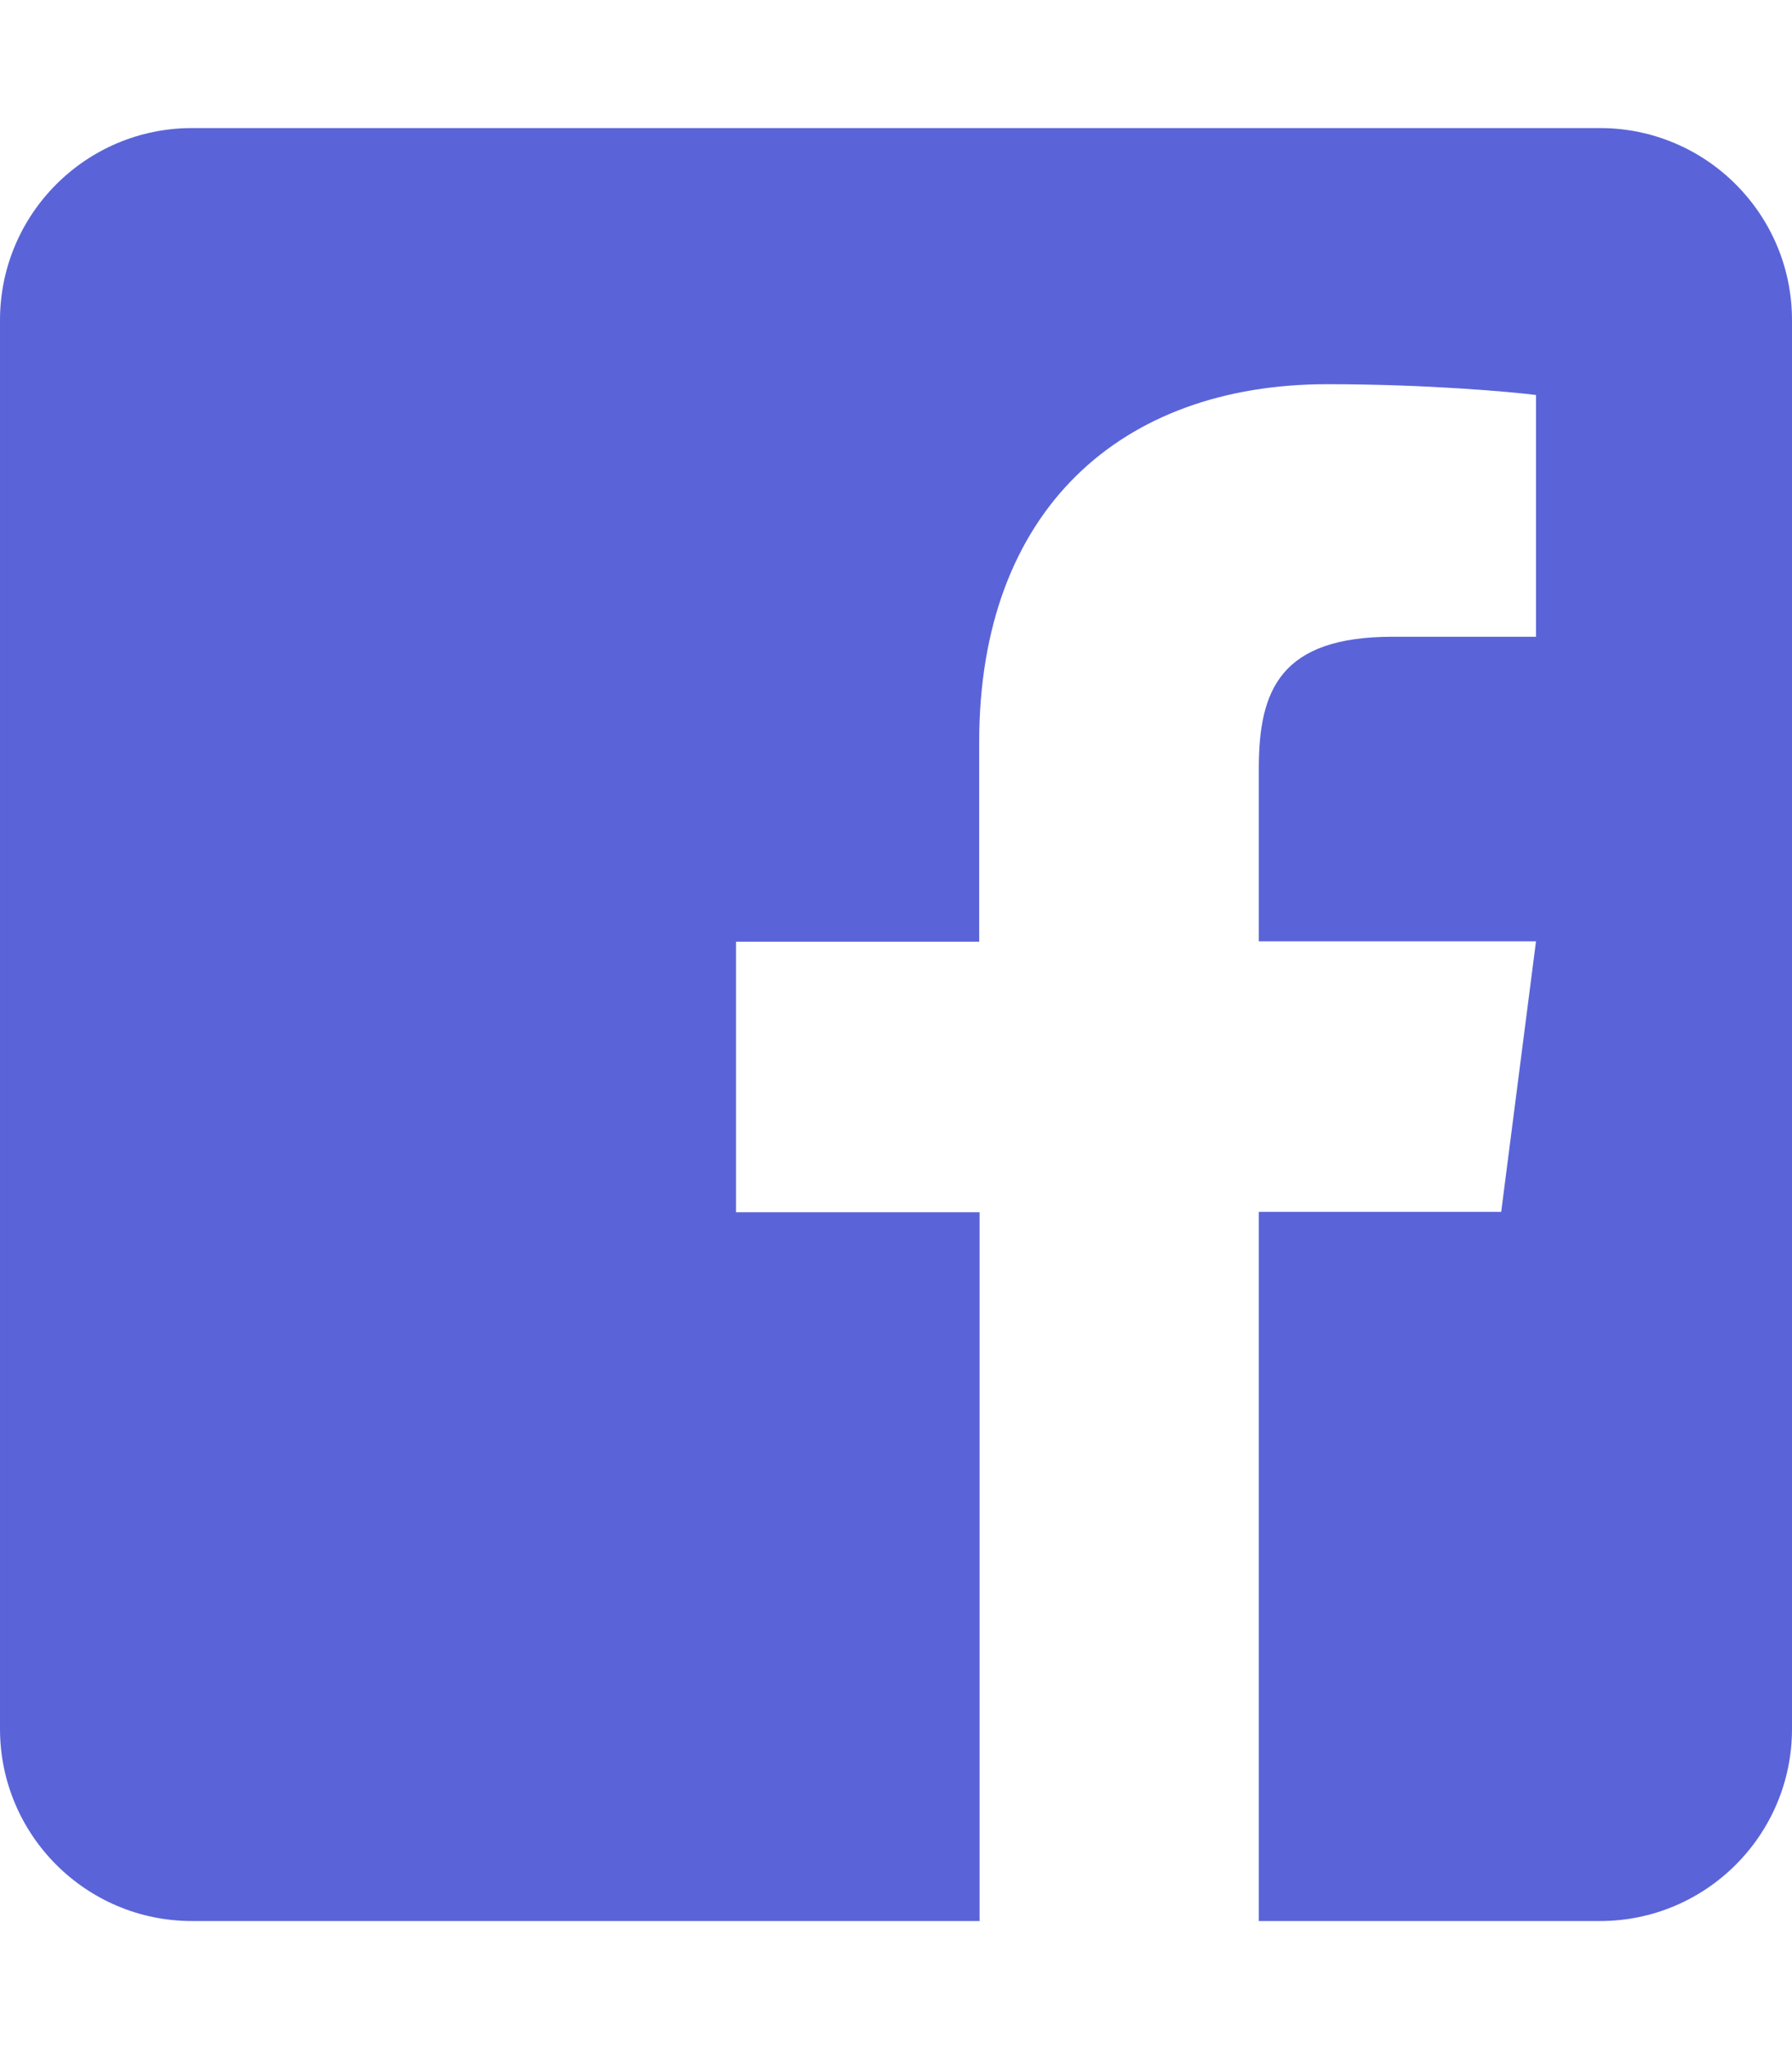 <?xml version="1.0" encoding="UTF-8" standalone="no"?><!DOCTYPE svg PUBLIC "-//W3C//DTD SVG 1.1//EN" "http://www.w3.org/Graphics/SVG/1.1/DTD/svg11.dtd"><svg width="100%" height="100%" viewBox="0 0 448 512" version="1.1" xmlns="http://www.w3.org/2000/svg" xmlns:xlink="http://www.w3.org/1999/xlink" xml:space="preserve" xmlns:serif="http://www.serif.com/" style="fill-rule:evenodd;clip-rule:evenodd;stroke-linejoin:round;stroke-miterlimit:2;"><path d="M448,80l0,352c0,26.5 -21.5,48 -48,48l-85.3,0l0,-177.2l60.6,0l8.7,-67.6l-69.3,0l0,-43.2c0,-19.6 5.4,-32.9 33.5,-32.9l35.8,0l0,-60.4c-6.2,-0.8 -27.4,-2.7 -52.2,-2.7c-51.6,0 -87,31.5 -87,89.4l0,49.9l-60.8,0l0,67.6l60.9,0l0,177.1l-196.9,0c-26.5,0 -48,-21.5 -48,-48l0,-352c0,-26.5 21.5,-48 48,-48l352,0c26.5,0 48,21.5 48,48Z" style="fill:#5a64d8;fill-rule:nonzero;"/></svg>